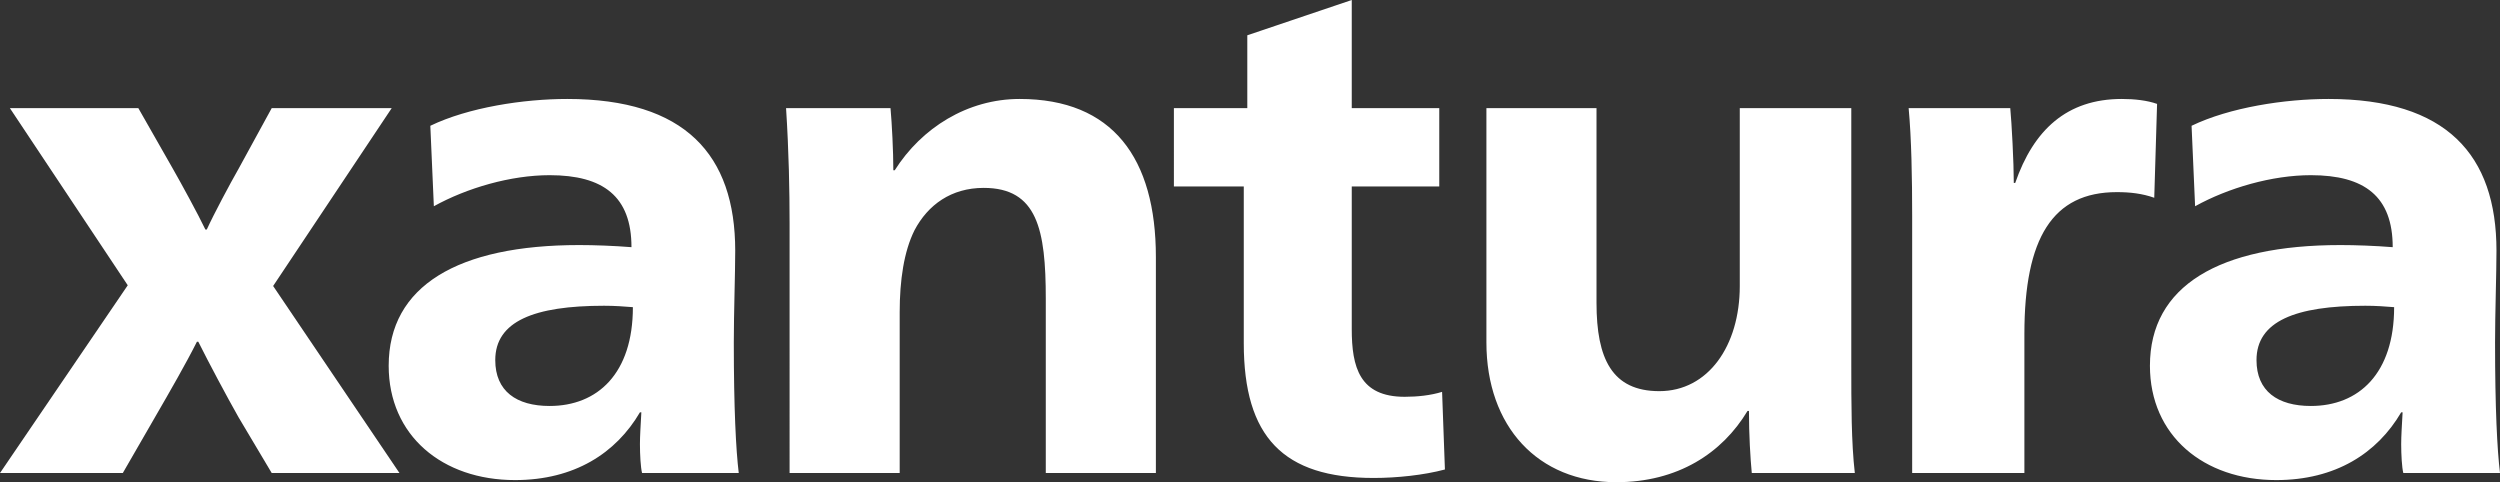 <?xml version="1.0" encoding="utf-8"?>
<svg version="1.1" xmlns="http://www.w3.org/2000/svg" xmlns:xlink="http://www.w3.org/1999/xlink" id="logo" viewBox="0 0 1849.513 356.734" width="100%" height="100%" xml:space="preserve">
<rect x="0" y="0" width="1849.513" height="356.734" fill="#333333" stroke="none"/>
<style type="text/css">
	.white{fill:#fff;}
</style>
    <g>    
        <path class="white" d="M152.985 169.808c5.22-11.489 17.228-33.937 23.493-44.906l24.543-44.901h88.761L202.065 211.578l93.461 138.367h-94.506l-24.543-41.251c-8.874-15.663-21.928-40.201-29.762-55.865h-1.04c-7.834 15.664-19.843 36.547-31.332 56.39l-23.493 40.726H0l94.506-138.887L7.309 80.001h95.026l25.587 44.901c6.264 10.969 18.793 33.942 24.018 44.906h1.045z"></path>
        <path class="white" d="M473.431 305.039c-17.753 30.287-48.56 50.125-92.416 50.125-53.78 0-93.466-32.892-93.466-84.582 0-59.004 51.17-89.286 140.981-89.286 10.964 0 25.583.52 38.636 1.565 0-37.596-20.888-53.26-60.569-53.26-28.717 0-61.089 9.399-85.632 22.978l-2.61-59.524c28.197-13.579 68.923-19.843 101.295-19.843 87.197 0 124.268 41.251 124.268 112.259 0 17.233-1.045 45.95-1.045 67.878 0 48.56 1.57 79.367 3.655 96.596h-71.533c-1.04-4.18-1.565-13.574-1.565-21.408 0-5.744.525-14.099 1.045-23.498h-1.045zm-26.627-78.842c-51.69 0-80.407 11.489-80.407 40.206 0 22.973 15.664 33.937 40.201 33.937 35.507 0 61.614-24.018 61.614-73.098-6.264-.52-13.579-1.045-21.408-1.045zm215.134-100.25C681.781 94.62 715.718 73.212 754.359 73.212c68.918 0 100.77 43.861 100.77 116.959v159.774h-81.452V220.978c0-51.17-6.269-81.977-45.95-81.977-24.018 0-41.246 12.534-51.17 31.332-7.829 15.664-10.964 37.071-10.964 60.564v119.048h-81.452V165.633c0-24.543-.525-53.26-2.61-85.632h77.272c1.045 11.484 2.09 31.847 2.09 45.946h1.045zm206.517-45.946h54.305V26.107L1000.032 0v80.001h64.744v57.954h-64.744v105.475c0 28.192 5.75 50.125 39.166 50.125 9.399 0 19.318-1.045 27.667-3.655l2.09 57.434c-15.659 4.18-35.507 6.269-52.735 6.269-66.834 0-96.071-30.287-96.071-99.73V137.956h-51.695V80.001zm424.379 223.998c-18.788 31.327-51.685 52.735-97.11 52.735-57.954 0-96.071-41.251-96.071-103.385V80.001h81.452V224.112c0 41.246 11.479 65.264 46.465 65.264 36.026 0 59.524-33.417 59.524-77.797V80.001h82.502v190.056c0 28.197 0 57.434 2.61 79.887h-76.233c-1.05-10.964-2.09-28.197-2.09-45.946h-1.05zm198.031-168.654c13.569-39.161 38.116-62.134 78.842-62.134 9.399 0 18.798 1.045 26.108 3.655l-2.09 69.443c-8.879-3.13-17.758-4.175-27.677-4.175-47.515 0-68.393 33.937-68.393 104.95v102.86h-83.022V160.409c0-28.717-.52-57.954-2.61-80.407h75.183c1.05 10.964 2.61 40.206 2.61 55.345h1.05zm285.546 169.693c-17.748 30.287-48.555 50.125-92.421 50.125-53.775 0-93.461-32.892-93.461-84.582 0-59.004 51.175-89.286 140.976-89.286 10.969 0 25.588.52 38.636 1.565 0-37.596-20.878-53.26-60.564-53.26-28.717 0-61.094 9.399-85.632 22.978l-2.61-59.524c28.197-13.579 68.923-19.843 101.3-19.843 87.192 0 124.268 41.251 124.268 112.259 0 17.233-1.05 45.95-1.05 67.878 0 48.56 1.57 79.367 3.66 96.596h-71.533c-1.05-4.179-1.57-13.574-1.57-21.408 0-5.744.52-14.099 1.05-23.498h-1.05zm-26.627-78.842c-51.695 0-80.412 11.489-80.412 40.206 0 22.973 15.668 33.937 40.206 33.937 35.507 0 61.614-24.018 61.614-73.098-6.269-.52-13.579-1.045-21.408-1.045z"></path>
    </g>
</svg>